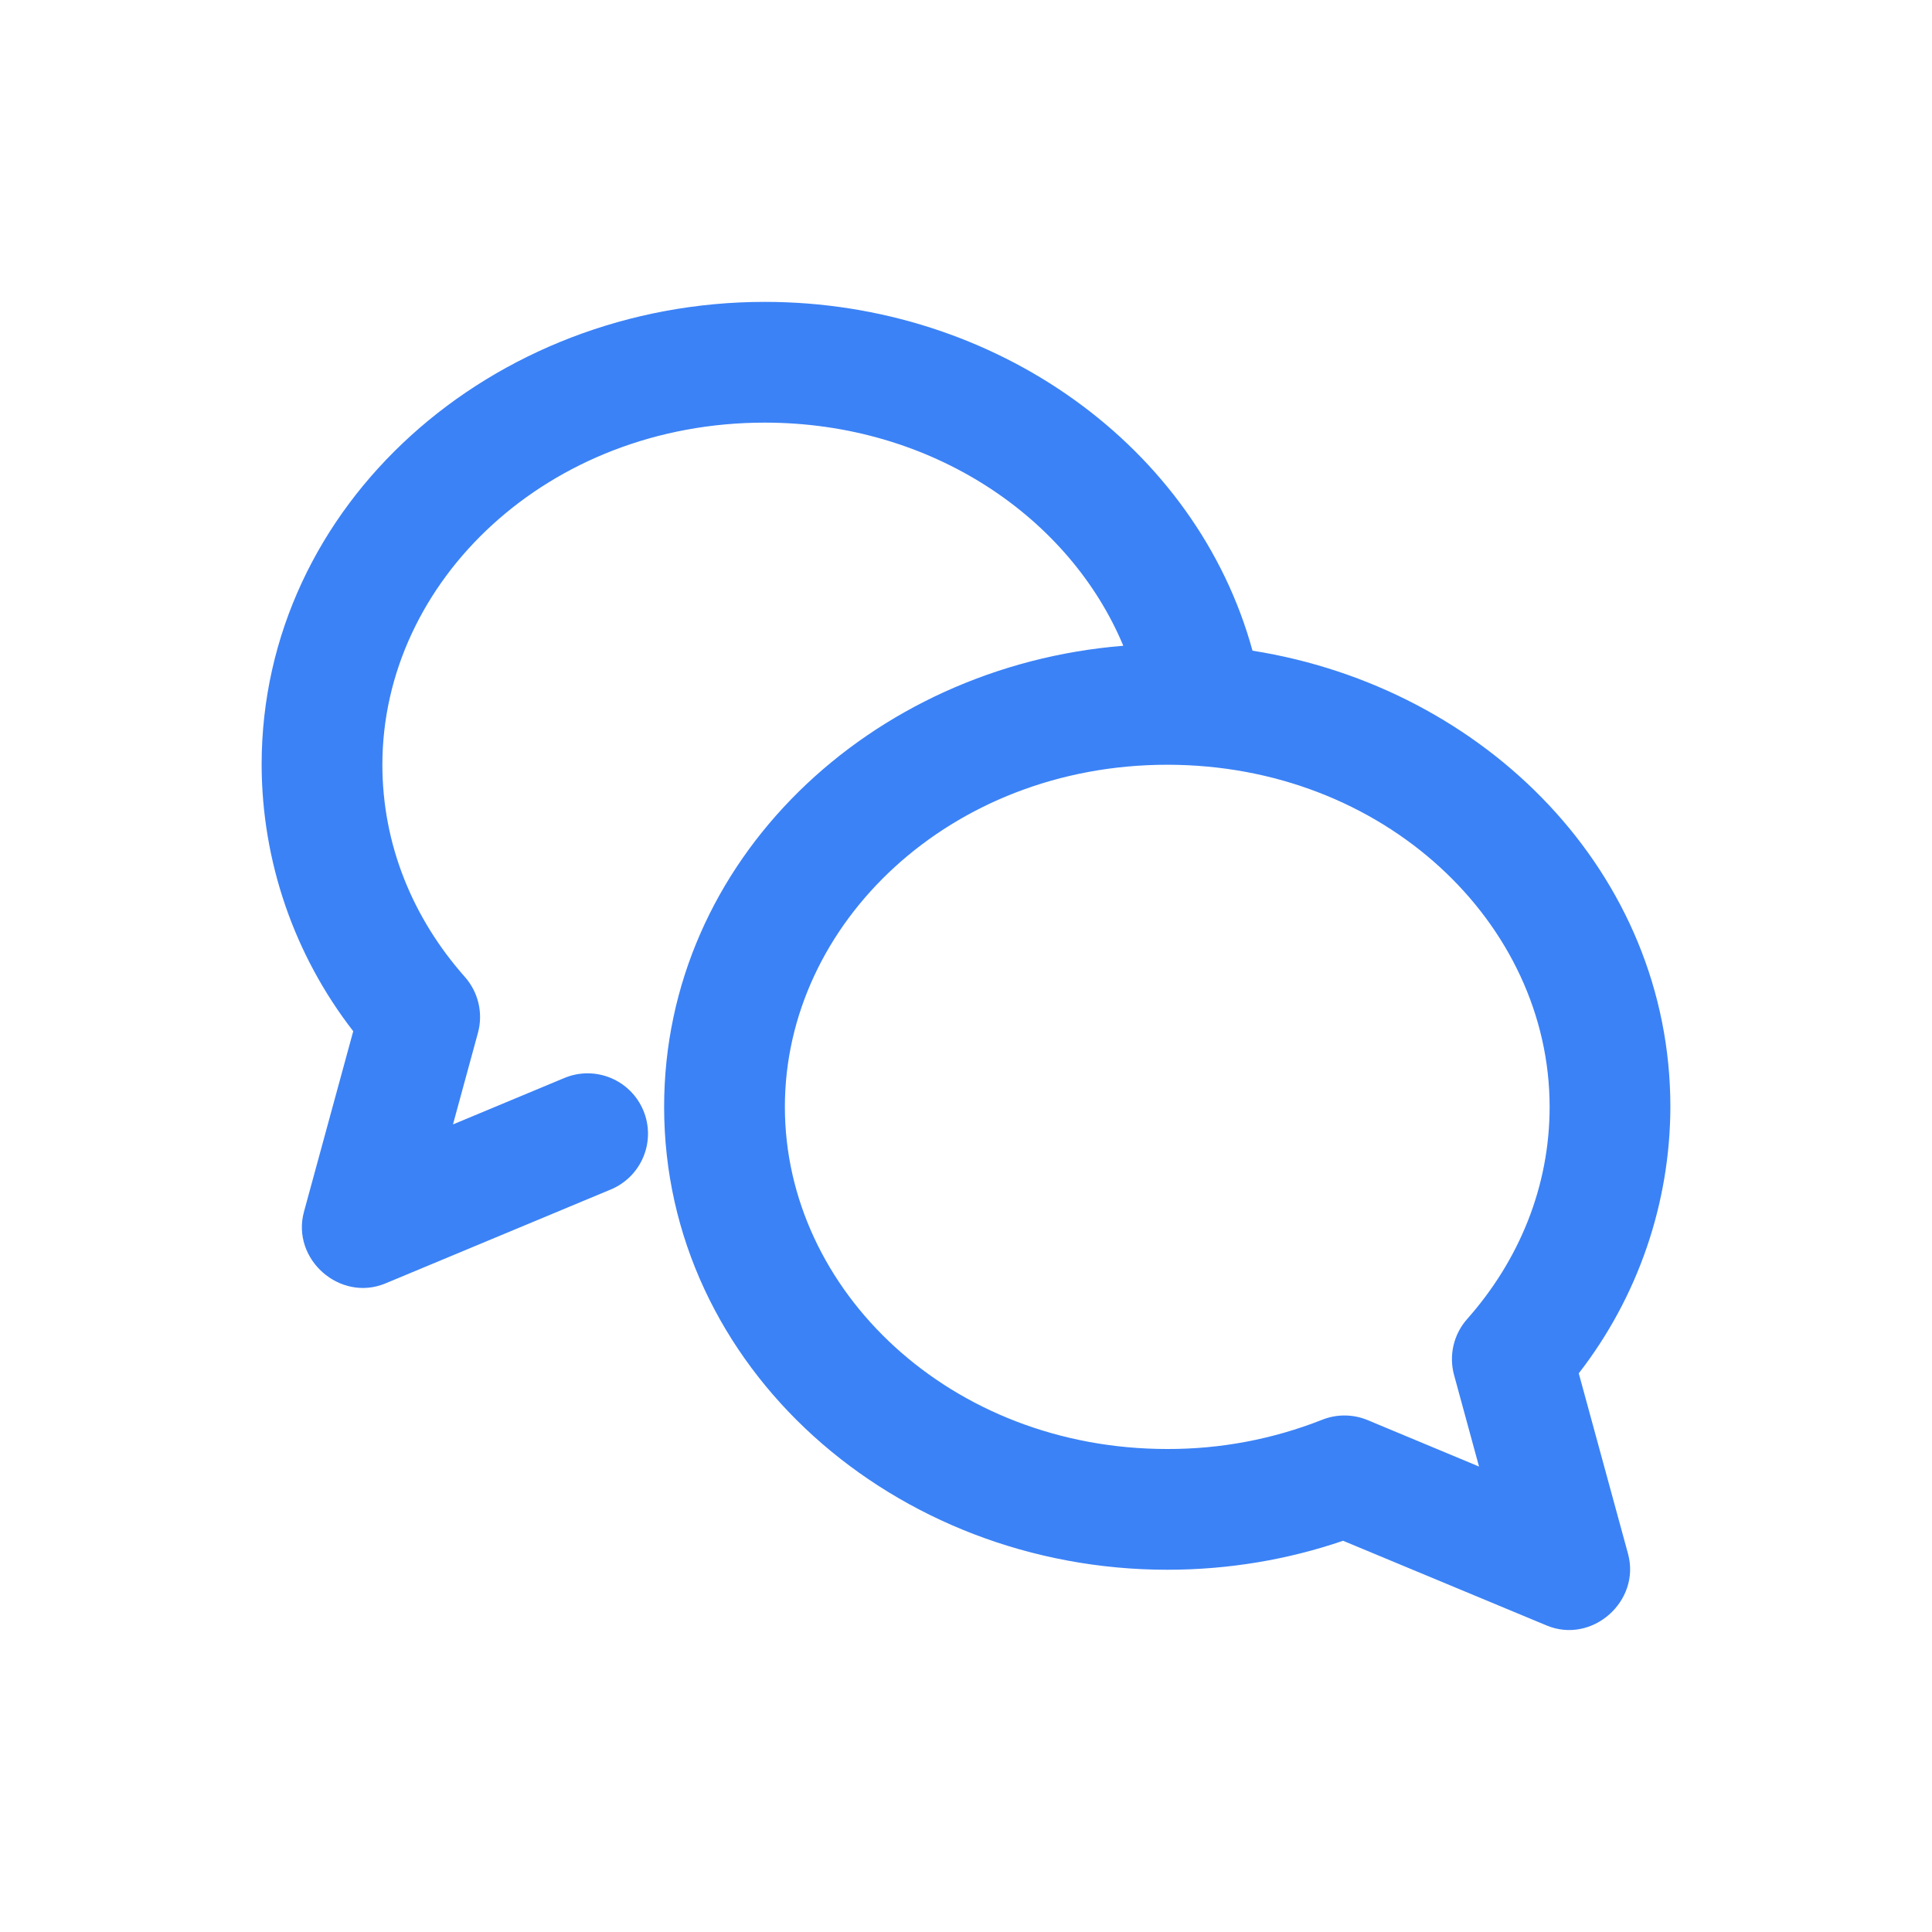 <svg width="48" height="48" viewBox="0 0 48 48" fill="none" xmlns="http://www.w3.org/2000/svg">
<path fill-rule="evenodd" clip-rule="evenodd" d="M19 7.5C12.234 7.5 6.5 12.518 6.5 19C6.506 21.398 7.306 23.726 8.776 25.62L7.552 30.106C7.232 31.286 8.448 32.356 9.576 31.886L15.176 29.552C15.543 29.399 15.835 29.106 15.986 28.738C16.138 28.37 16.137 27.957 15.984 27.59C15.831 27.223 15.538 26.931 15.17 26.78C14.802 26.628 14.389 26.629 14.022 26.782L11.254 27.936L11.874 25.662C11.94 25.422 11.944 25.169 11.888 24.926C11.831 24.683 11.715 24.459 11.55 24.272C10.254 22.81 9.5 20.98 9.5 19C9.5 14.436 13.616 10.5 19 10.5C23.16 10.5 26.582 12.866 27.908 16.044C21.628 16.55 16.5 21.37 16.5 27.5C16.5 33.982 22.234 39 29 39C30.532 39 32.006 38.746 33.368 38.28L38.424 40.384C39.552 40.856 40.768 39.784 40.448 38.604L39.224 34.12C40.694 32.226 41.494 29.898 41.5 27.5C41.5 21.706 36.92 17.084 31.118 16.166C29.73 11.106 24.75 7.5 19 7.5ZM19.5 27.5C19.5 22.938 23.616 19 29 19C34.384 19 38.5 22.938 38.5 27.5C38.5 29.478 37.746 31.31 36.45 32.772C36.285 32.959 36.169 33.183 36.112 33.426C36.056 33.669 36.06 33.922 36.126 34.162L36.746 36.436L33.978 35.282C33.617 35.132 33.211 35.129 32.848 35.274C31.623 35.758 30.317 36.004 29 36C23.616 36 19.5 32.064 19.5 27.5Z" fill="#3B82F6"/>
</svg>
